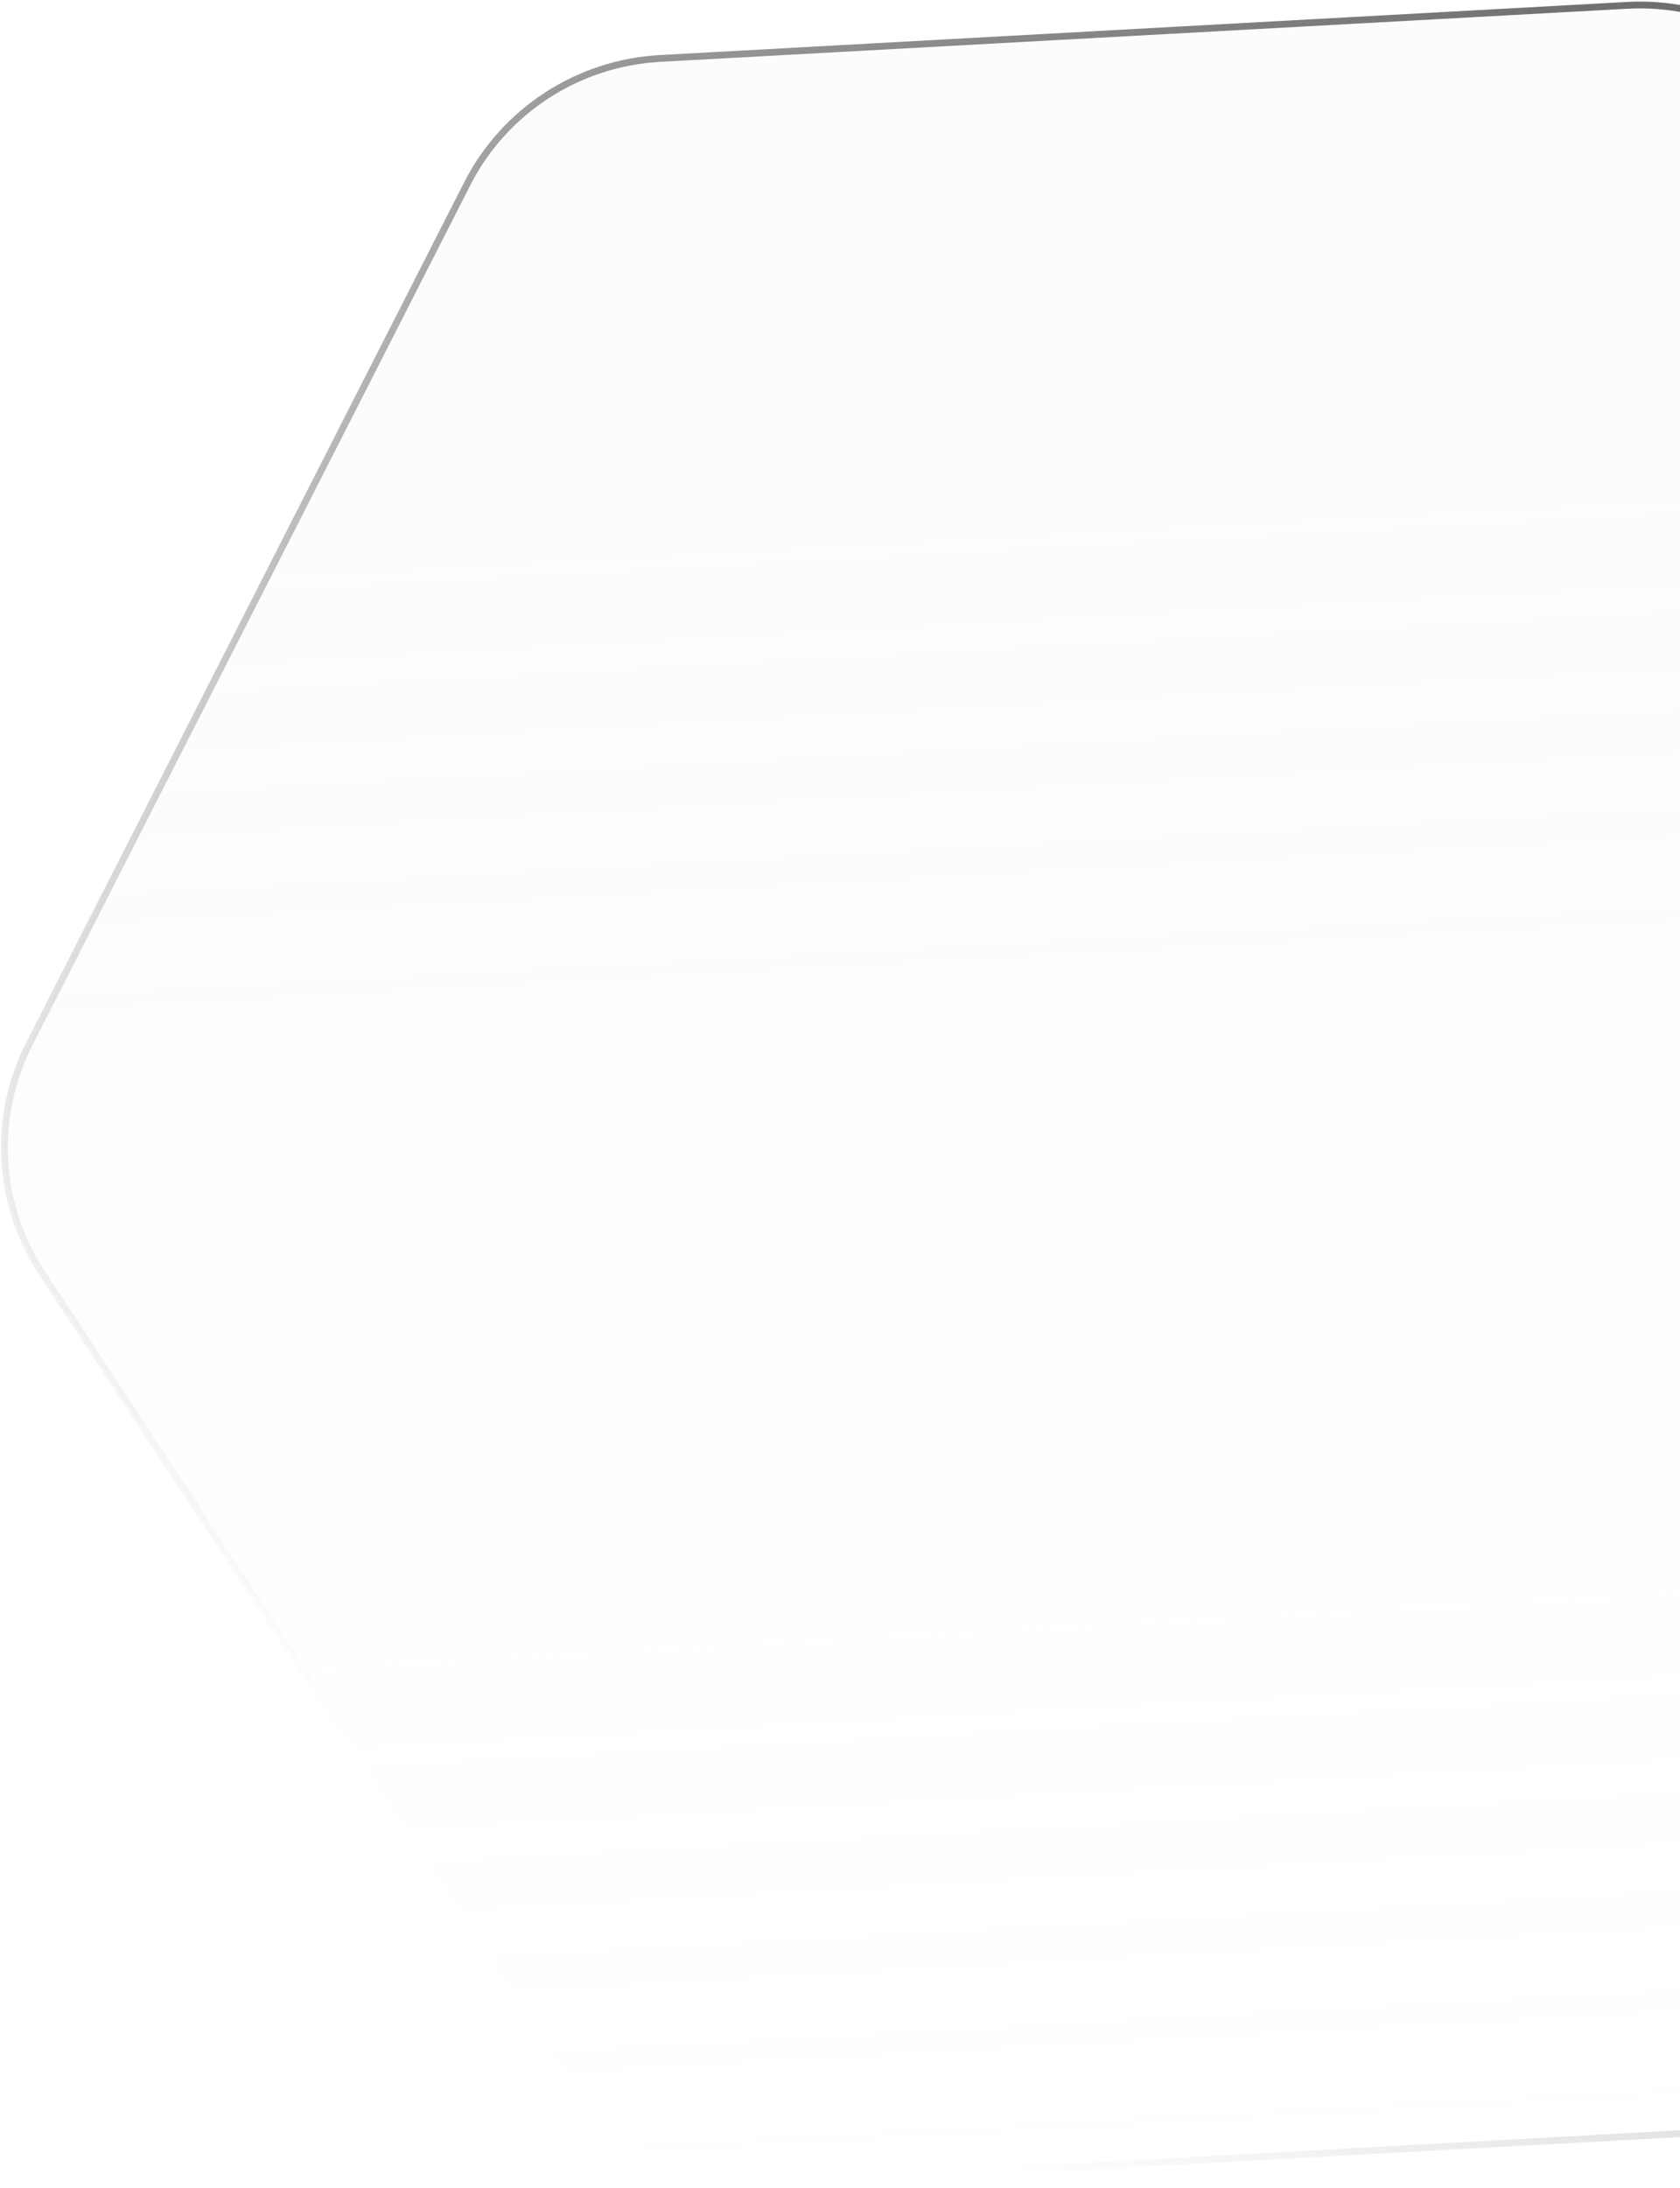 <svg width="494" height="643" viewBox="0 0 494 643" fill="none" xmlns="http://www.w3.org/2000/svg">
<path d="M194.09 17.18L478.511 1.569C502.669 0.244 525.693 11.836 538.912 31.977L694.567 269.143C707.785 289.283 709.192 314.912 698.257 336.377L569.492 589.154C558.557 610.62 536.94 624.663 512.782 625.989L228.361 641.599C204.203 642.925 181.179 631.332 167.961 611.192L12.305 374.025C-0.913 353.886 -2.32 328.257 8.615 306.791L137.38 54.014C148.315 32.549 169.932 18.506 194.09 17.18Z" fill="url(#paint0_linear_28_1746)" fill-opacity="0.1" stroke="url(#paint1_linear_28_1746)" stroke-width="2"/>
<defs>
<linearGradient id="paint0_linear_28_1746" x1="336.246" y1="8.376" x2="370.626" y2="634.792" gradientUnits="userSpaceOnUse">
<stop stop-color="#D9D9D9"/>
<stop offset="1" stop-color="#D9D9D9" stop-opacity="0"/>
</linearGradient>
<linearGradient id="paint1_linear_28_1746" x1="523.378" y1="-0.758" x2="157.095" y2="547.292" gradientUnits="userSpaceOnUse">
<stop stop-color="#6A6A6A"/>
<stop offset="1" stop-color="#6A6A6A" stop-opacity="0"/>
</linearGradient>
</defs>
</svg>
